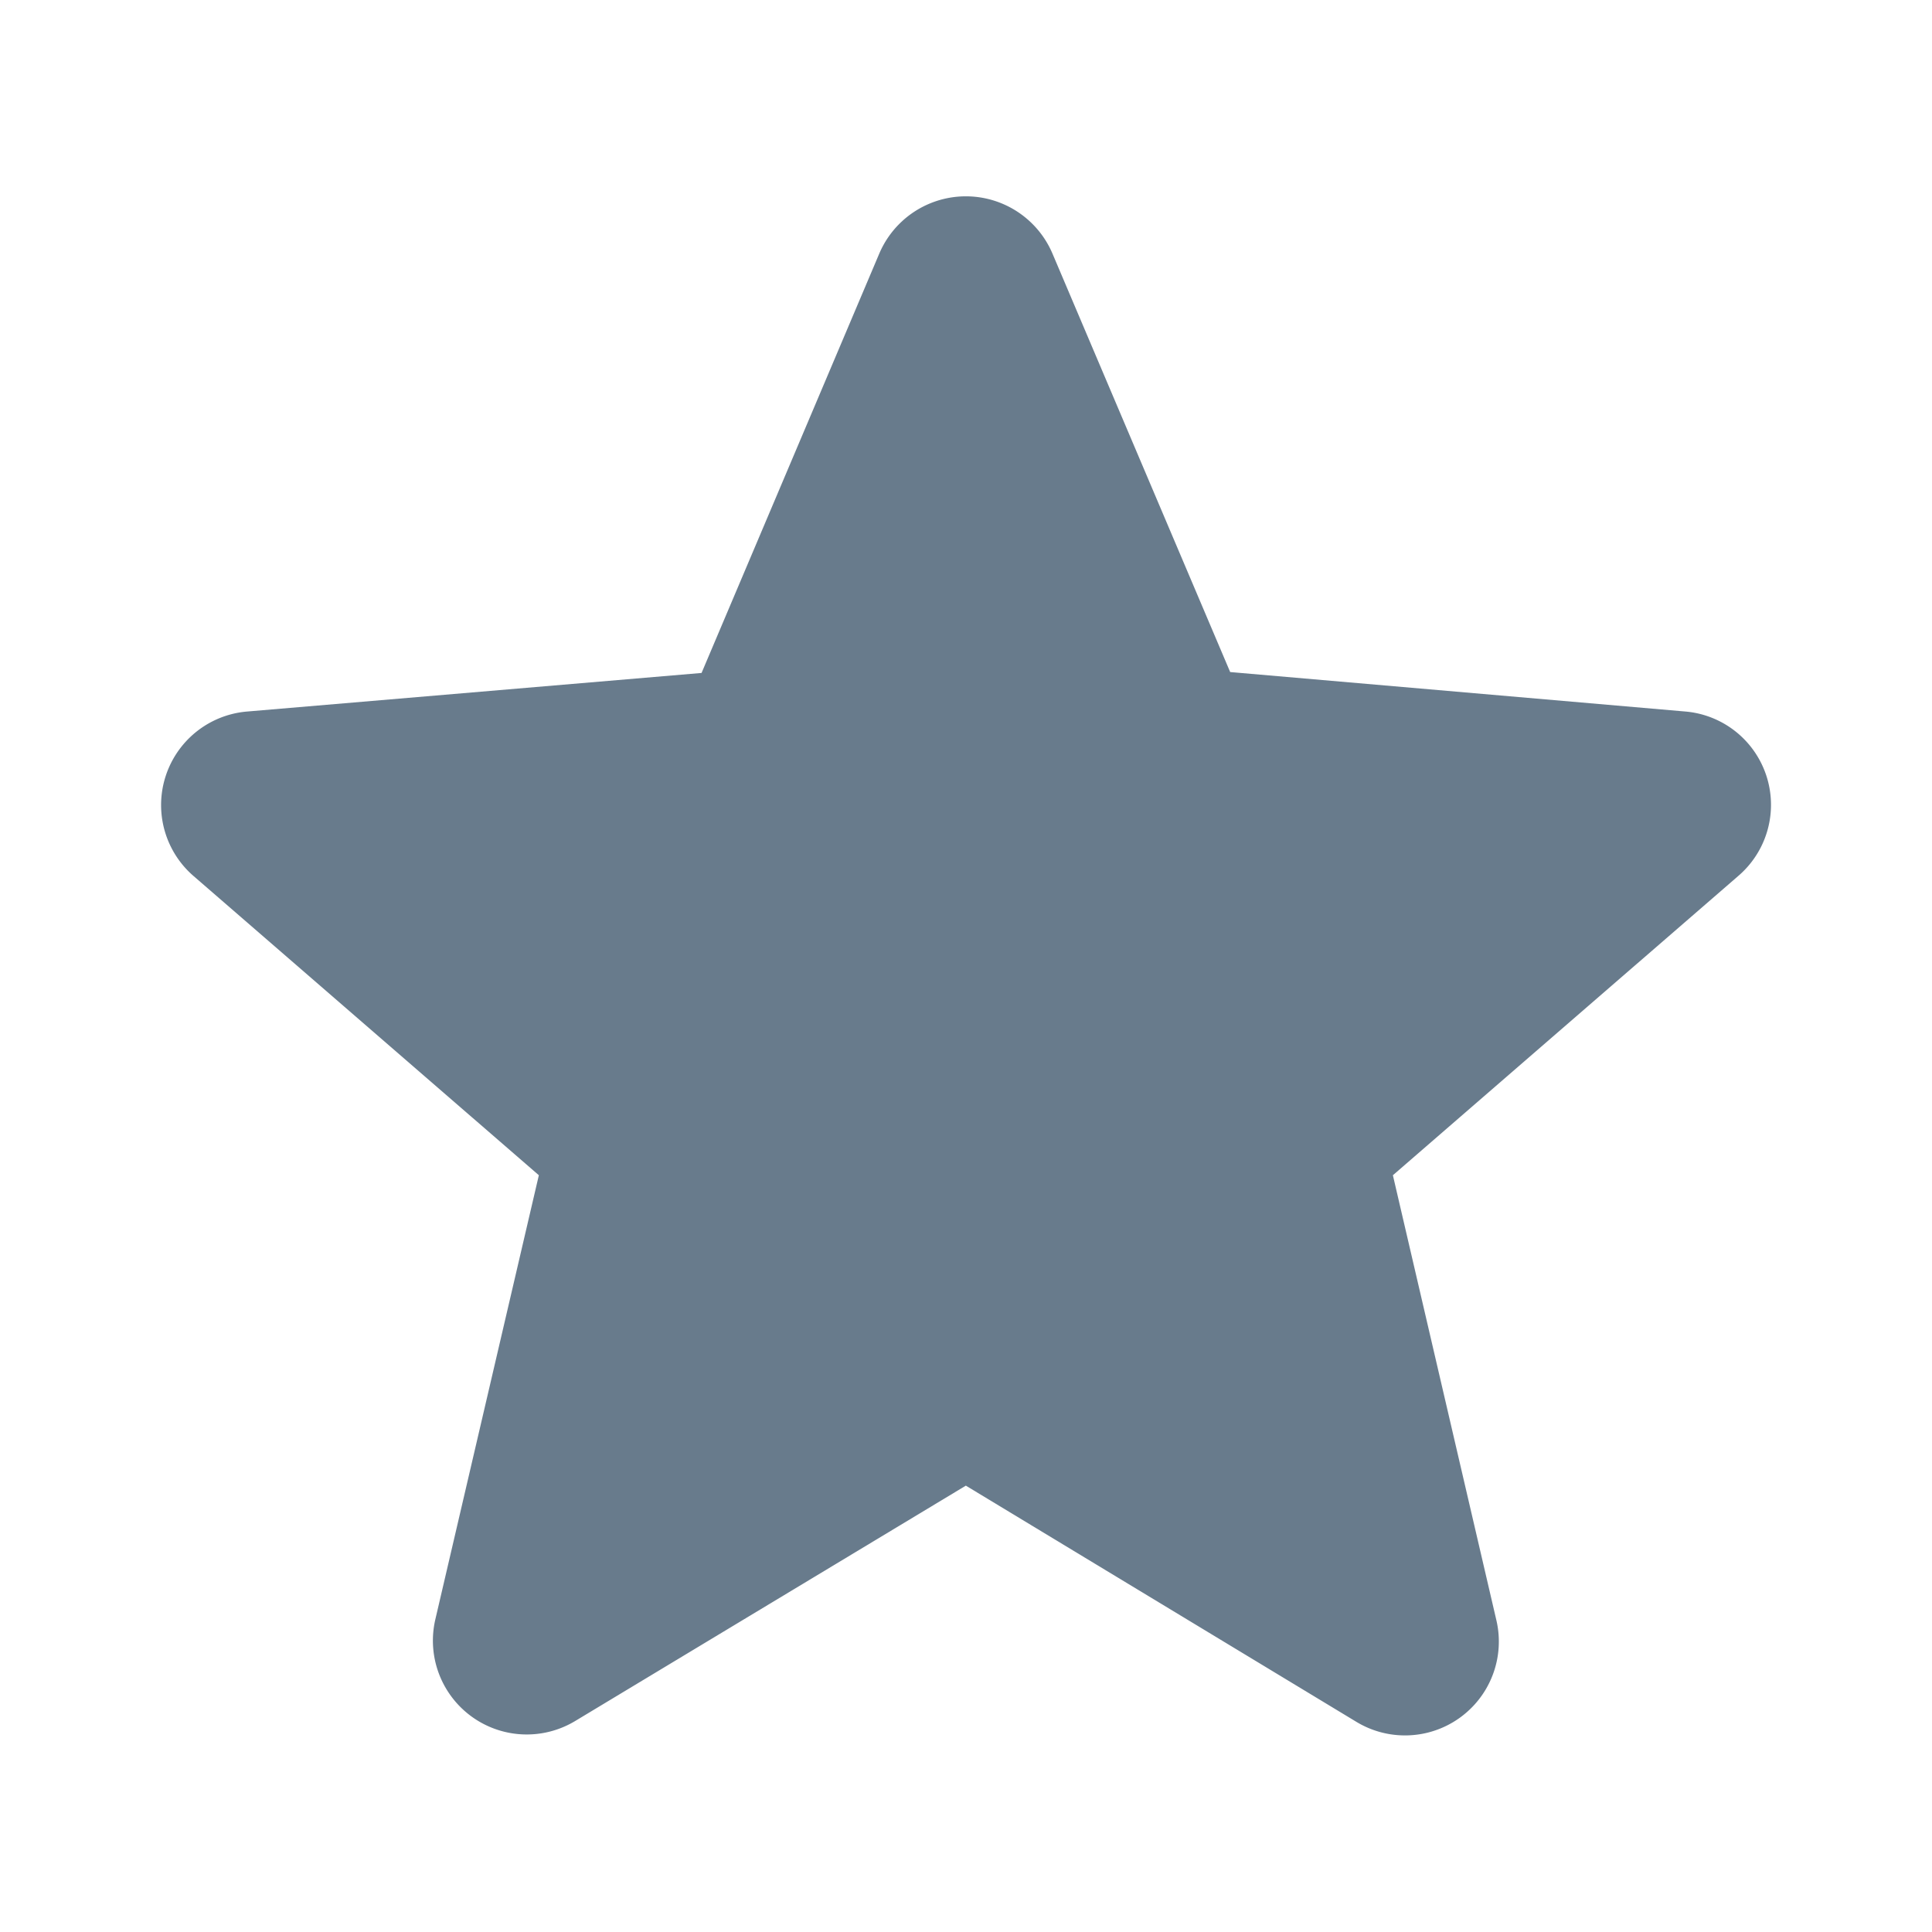 <svg viewBox="0 0 512 512" style="overflow: visible" id="icon-star" fill="#687B8C" xmlns="http://www.w3.org/2000/svg"><title>star</title><path d="M446.65 188.56L326.01 178.1 278.9 67.17a24.94 24.94 0 0 0-45.87 0l-47.11 111.17-120.4 10.22a24.87 24.87 0 0 0-14.2 43.62l91.48 79.27-27.42 117.66a24.87 24.87 0 0 0 37.14 26.92l103.44-62.32 103.45 62.57a24.87 24.87 0 0 0 37.14-26.93l-27.42-117.9 91.48-79.27a24.82 24.82 0 0 0-13.96-43.62z"></path></svg>